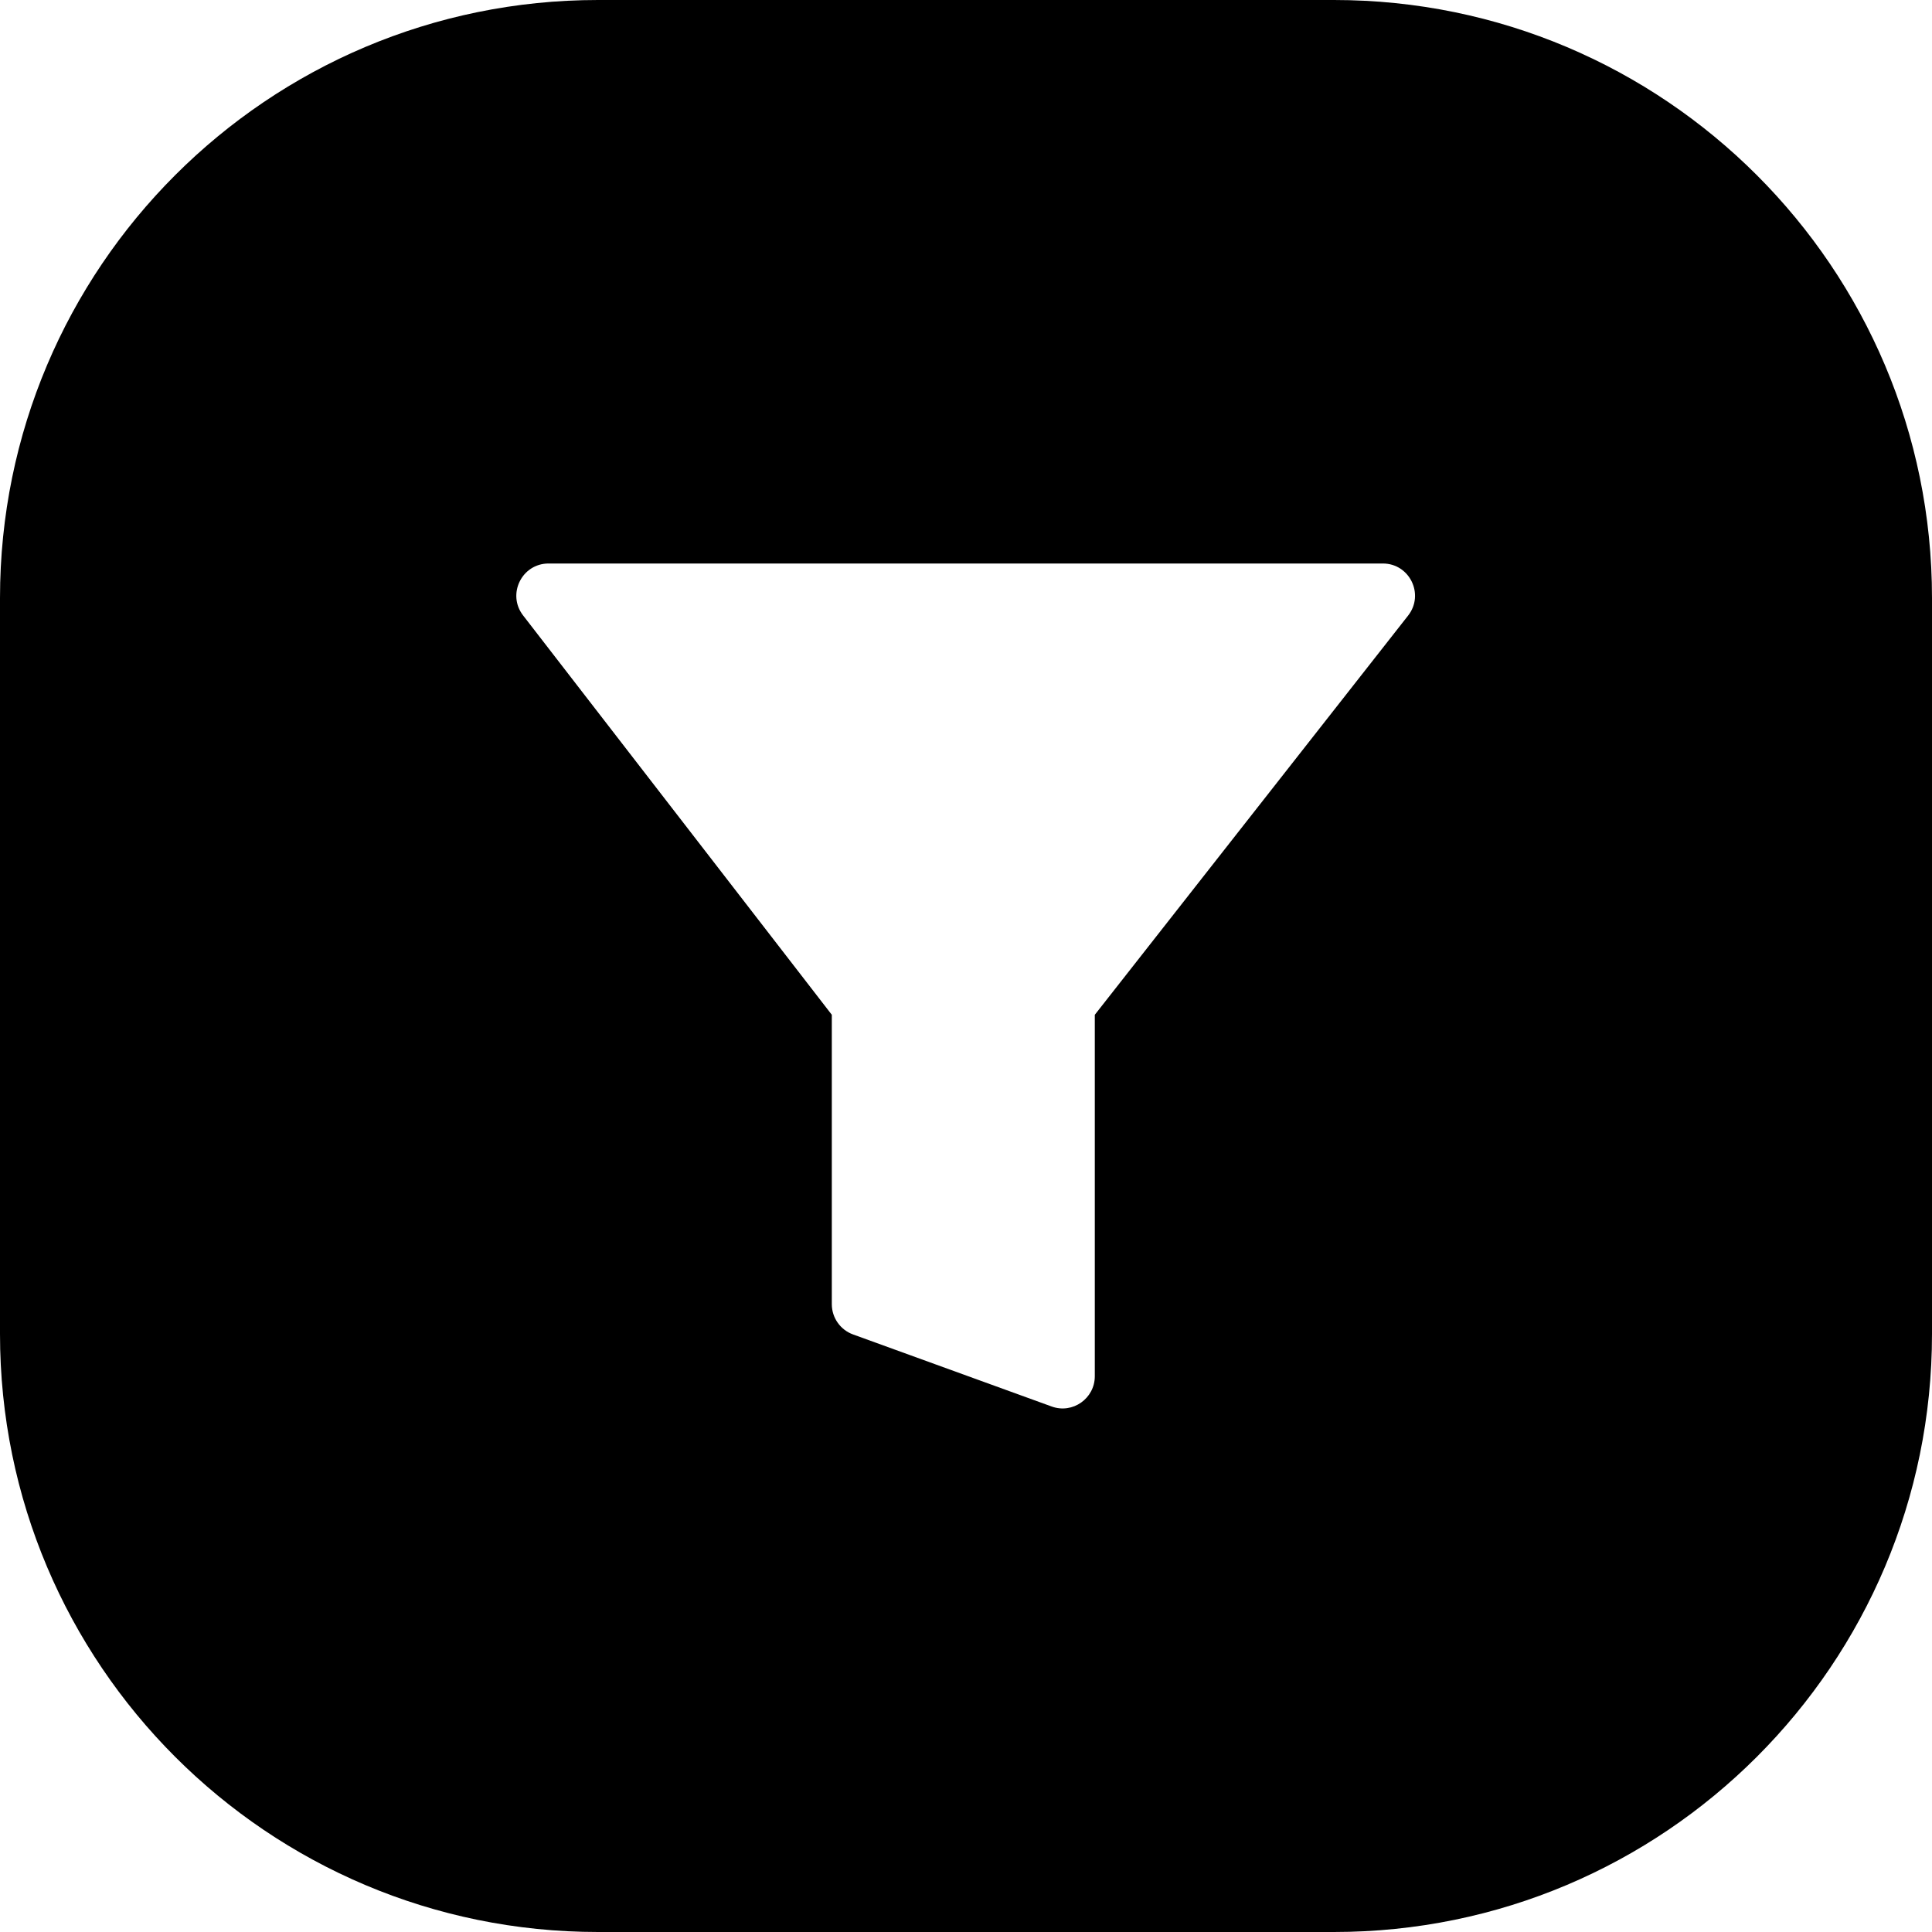 <svg width="24" height="24" viewBox="0 0 24 24" fill="none" xmlns="http://www.w3.org/2000/svg">
<path d="M16.571 24C20.674 24 24 20.674 24 16.571V7.429C24 3.326 20.674 0 16.571 0H7.429C3.326 0 0 3.326 0 7.429V16.571C0 20.674 3.326 24 7.429 24H16.571ZM17.178 7C17.511 7 17.698 7.384 17.492 7.647L13.6 12.606V17.096C13.6 17.373 13.324 17.567 13.064 17.472L10.597 16.577C10.439 16.52 10.333 16.369 10.333 16.201V12.606L6.498 7.645C6.295 7.382 6.482 7 6.815 7H17.178Z" fill="black"/>
</svg>
